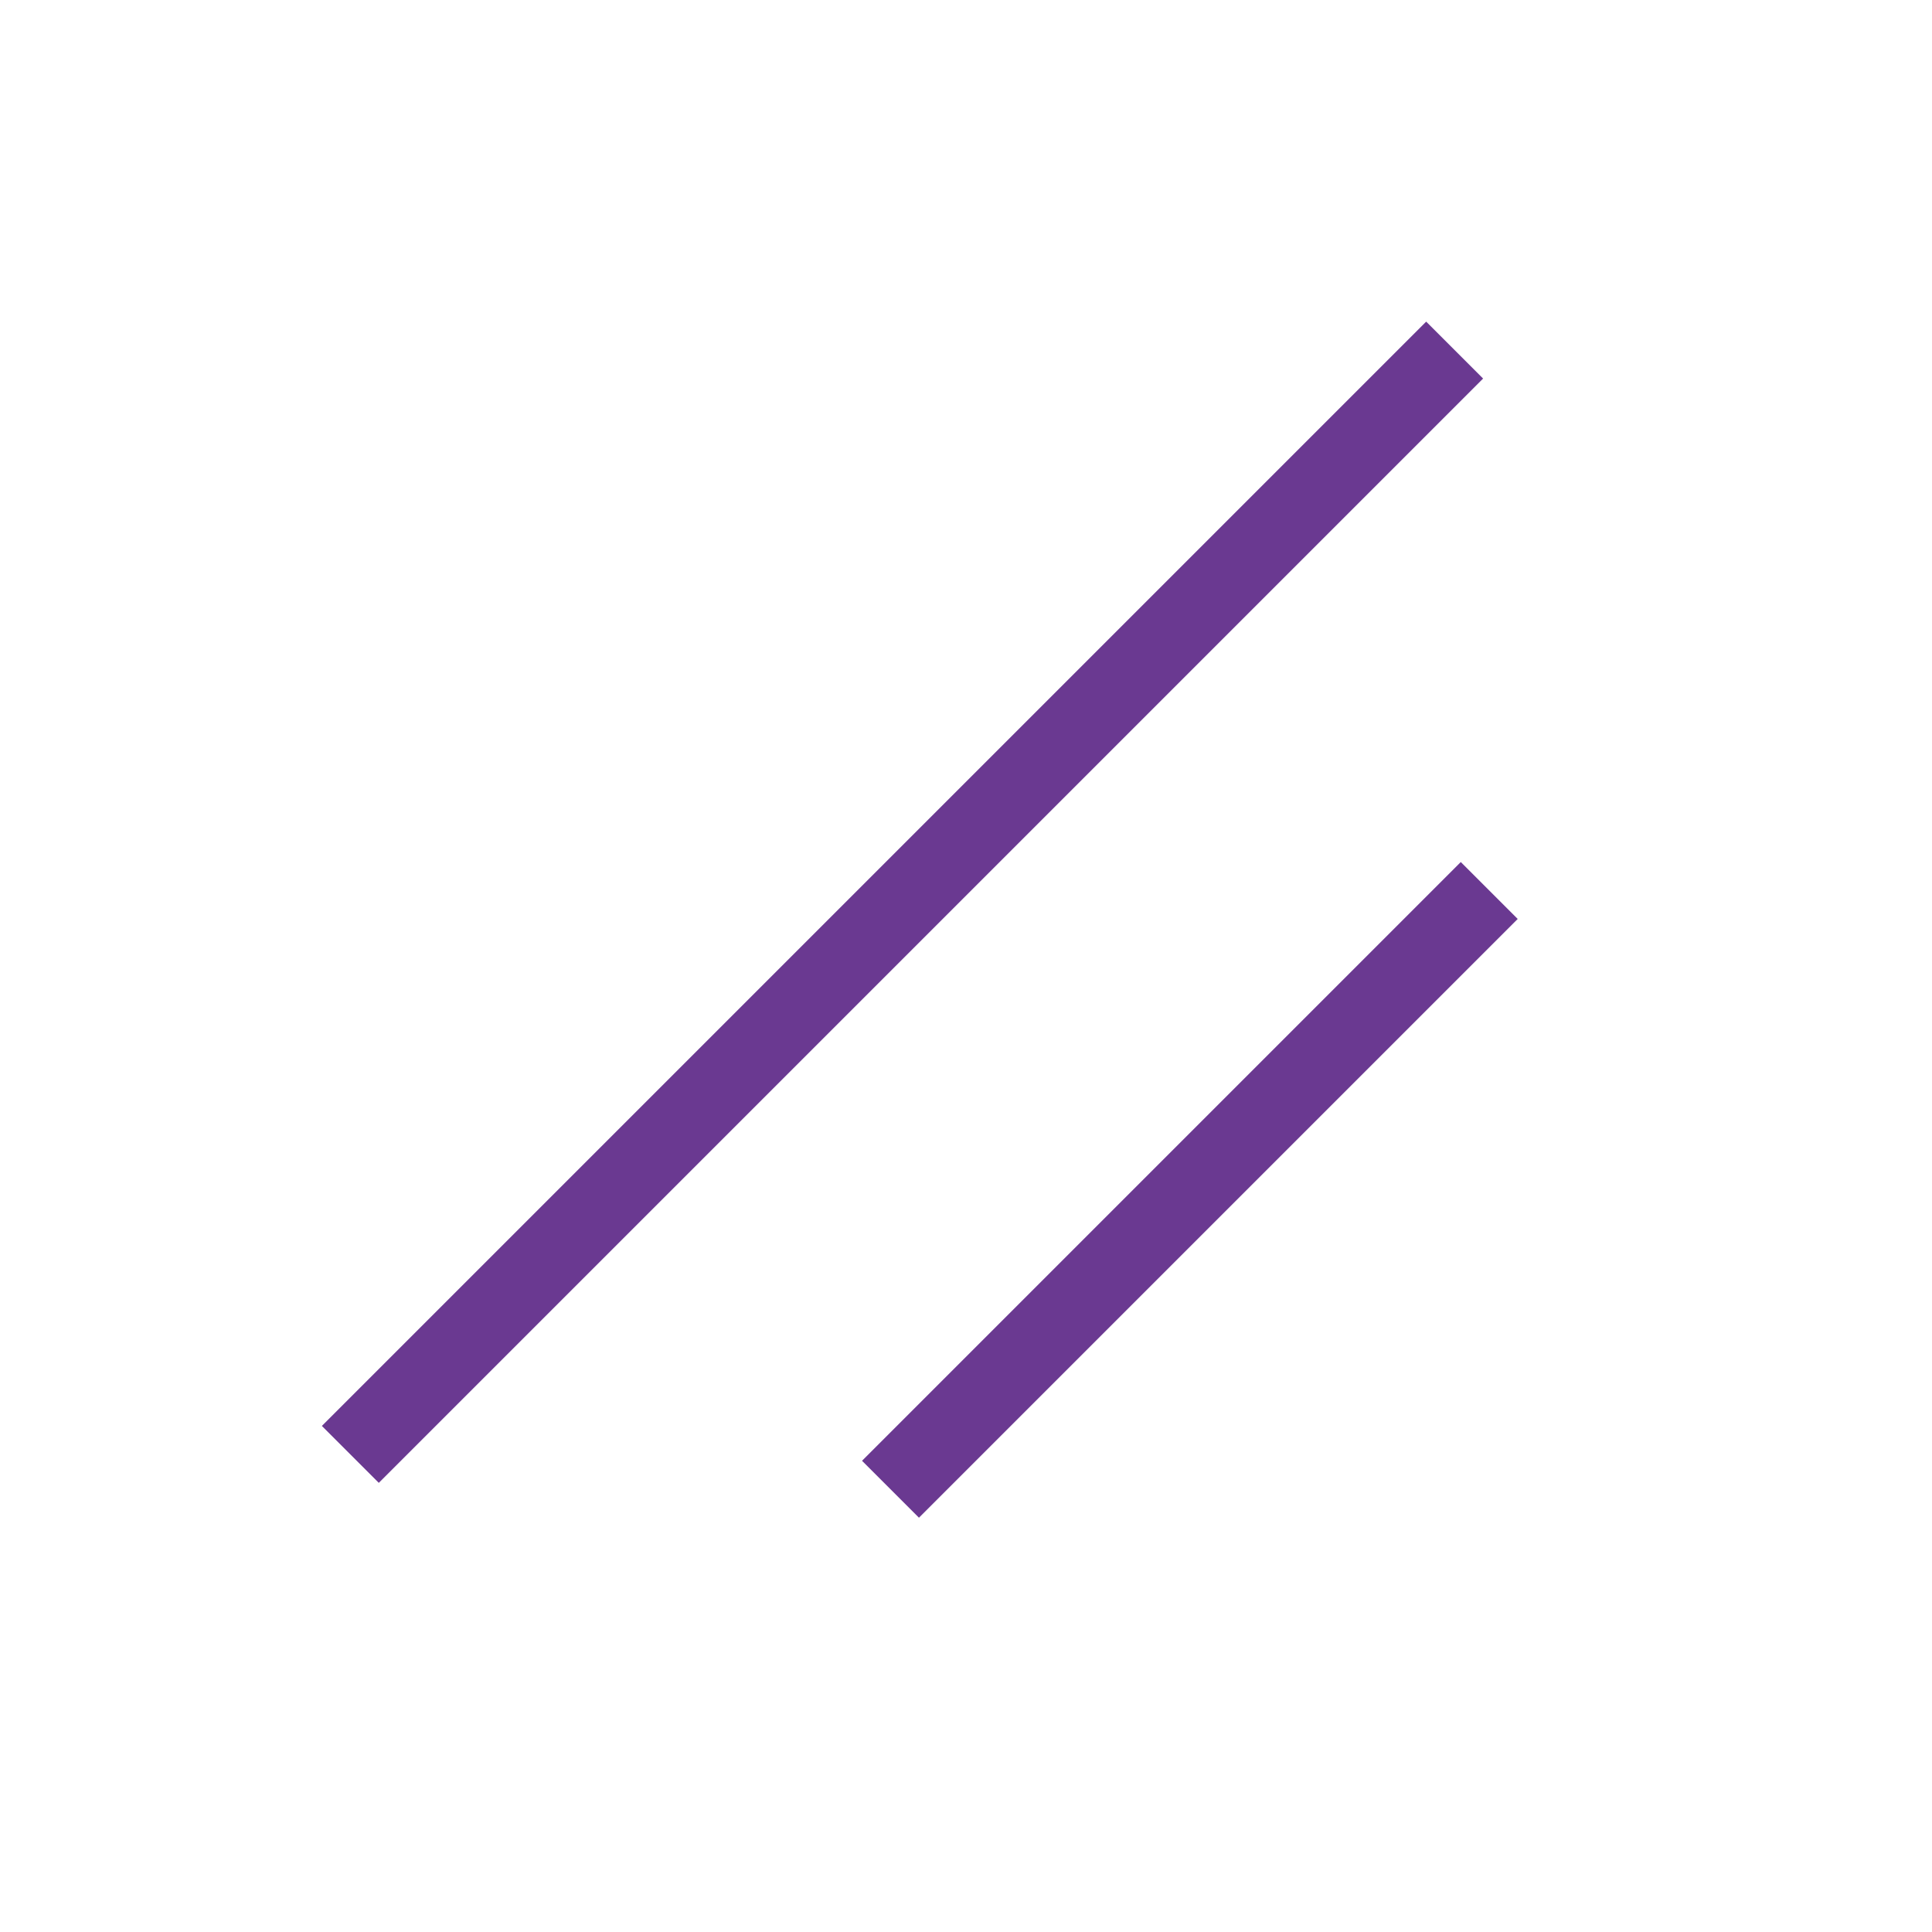 <svg width="24" height="24" viewBox="0 0 24 24" fill="none" xmlns="http://www.w3.org/2000/svg">
<line x1="18.07" y1="4.349" x2="4.352" y2="18.067" stroke="#6A3991"/>
<path d="M18.5 11.062L11.062 18.5" stroke="#6A3991"/>
</svg>
